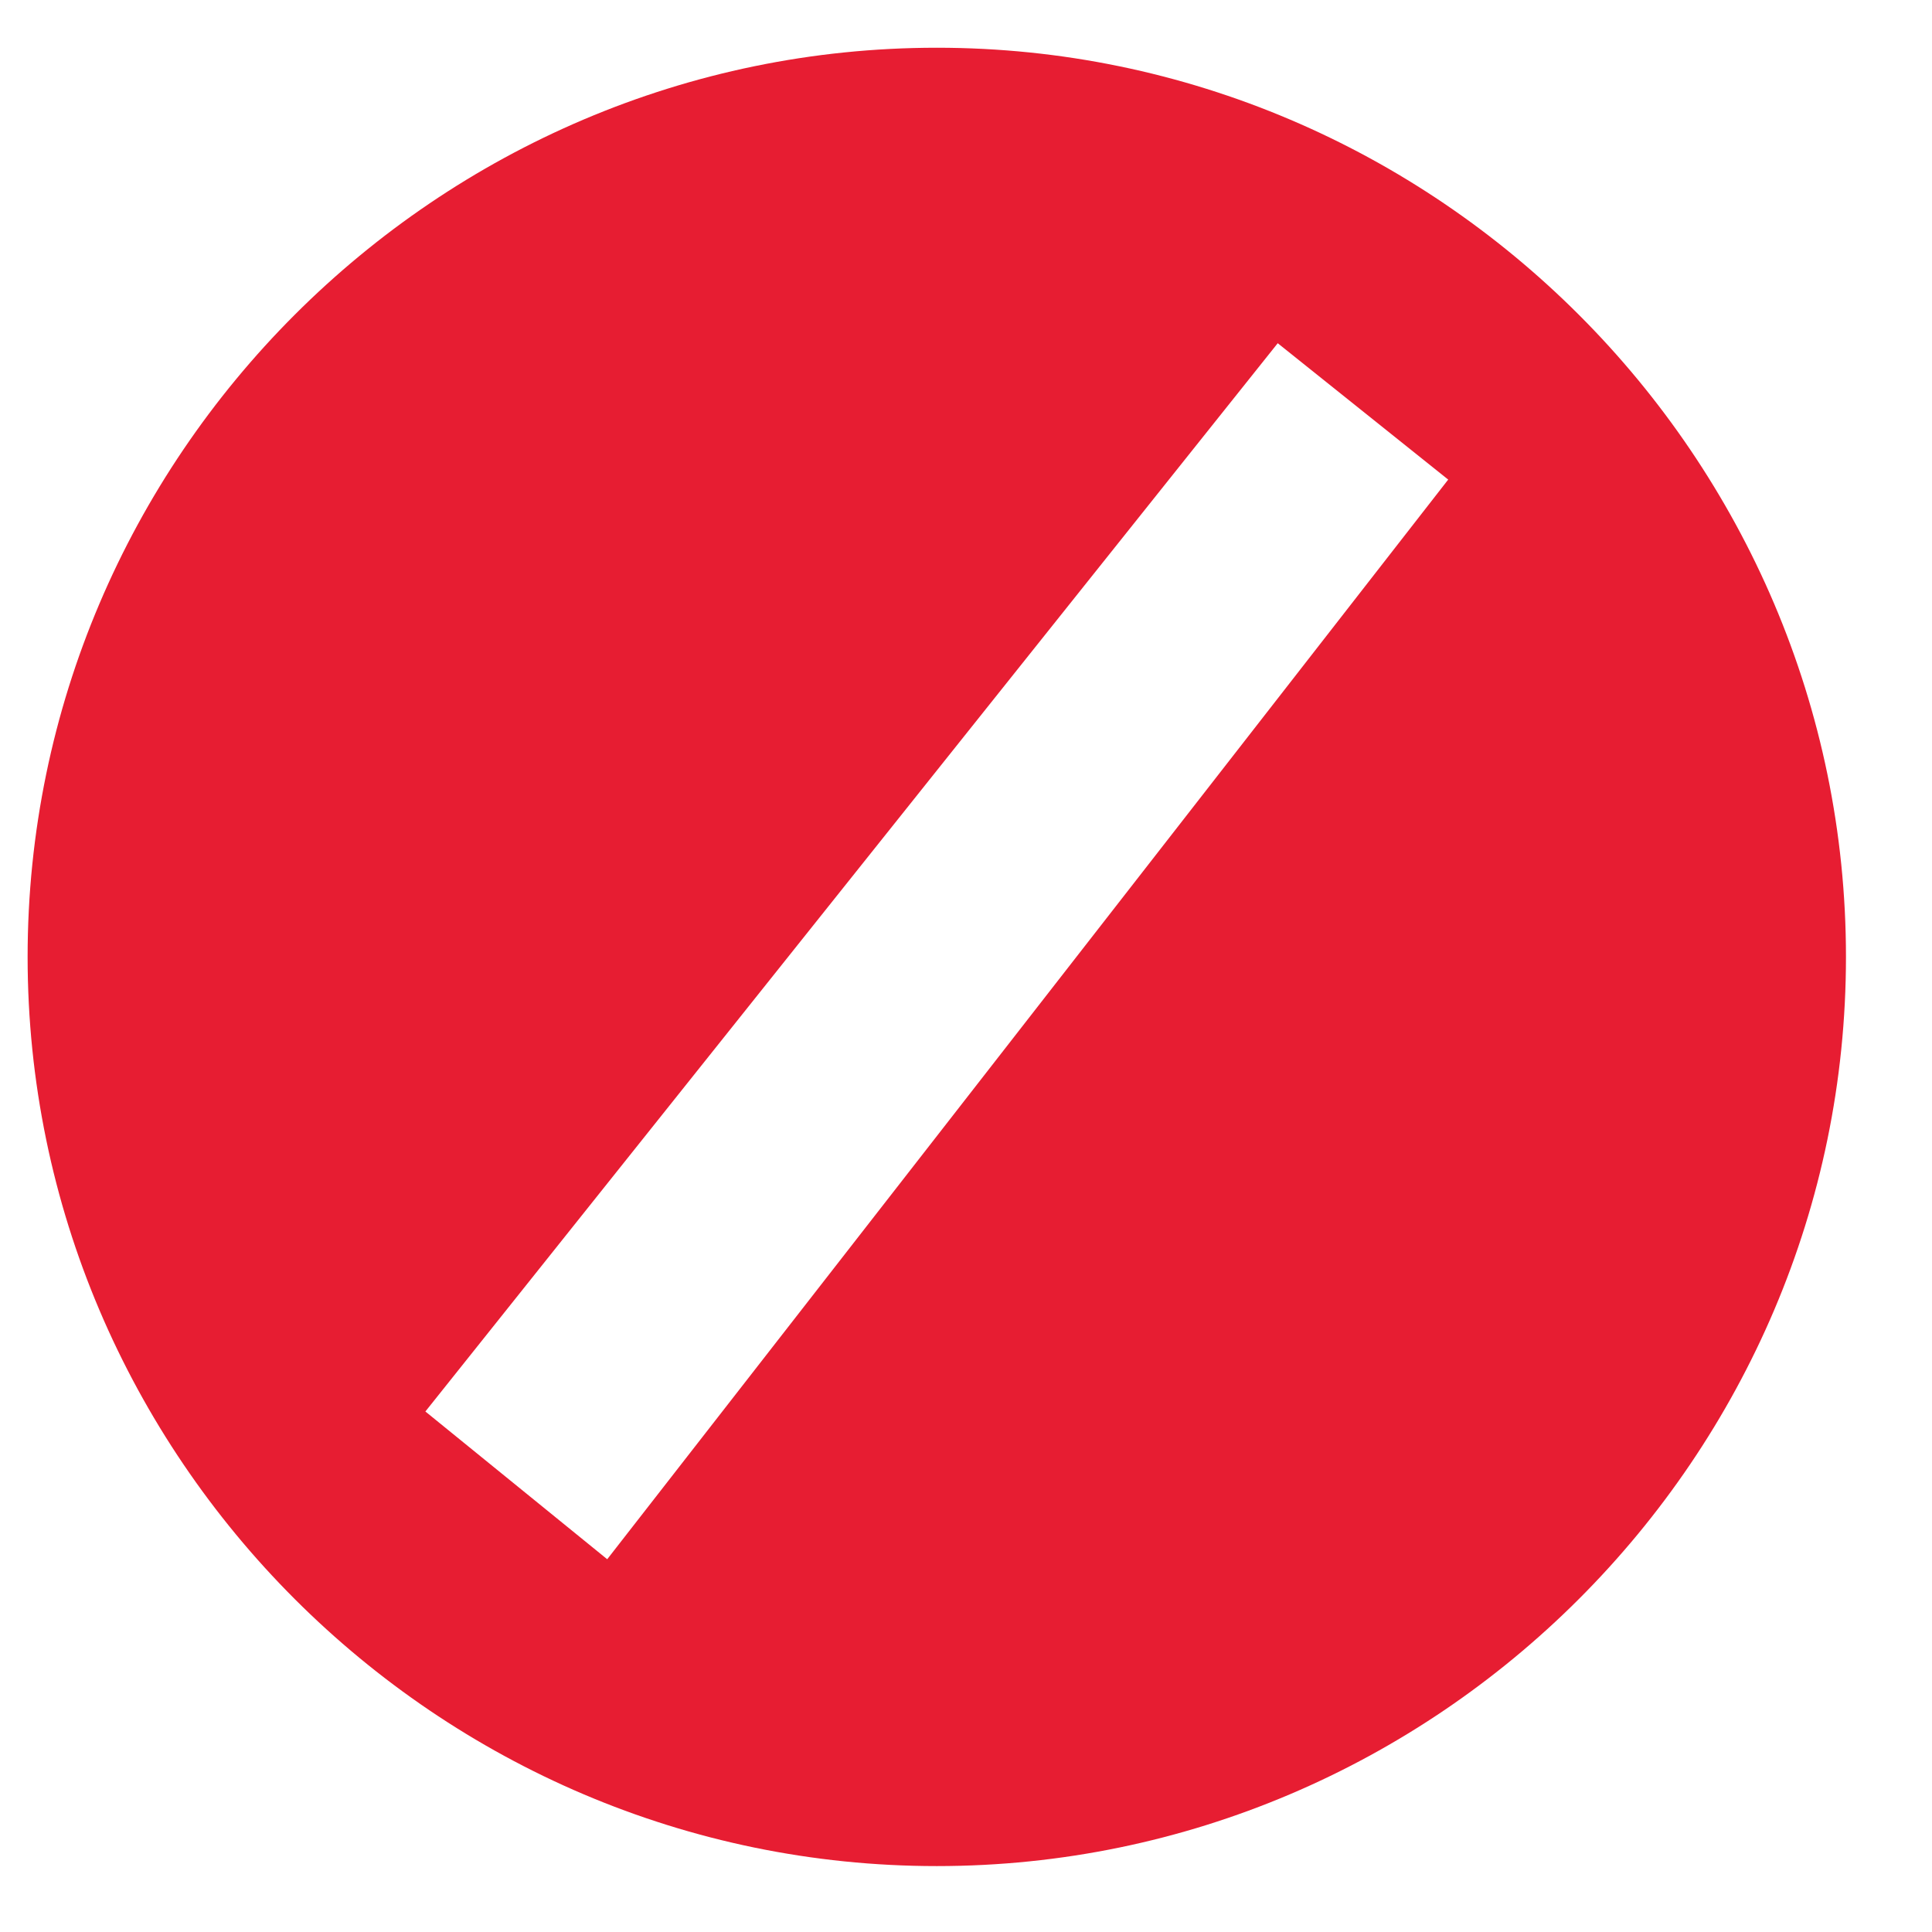 <?xml version="1.0" encoding="UTF-8"?>
<svg width="17px" height="17px" viewBox="0 0 17 17" version="1.1" xmlns="http://www.w3.org/2000/svg" xmlns:xlink="http://www.w3.org/1999/xlink">
    <!-- Generator: Sketch 51.1 (57501) - http://www.bohemiancoding.com/sketch -->
    <title>error--glyph</title>
    <desc>Created with Sketch.</desc>
    <defs></defs>
    <g id="Page-1" stroke="none" stroke-width="1" fill="none" fill-rule="evenodd">
        <g id="After-CSV-is-uploaded" transform="translate(-60, -1260)" fill="#E71D32" fill-rule="nonzero">
            <g id="Notification/Error" transform="translate(60.243, 1258.42)">
                <g id="error--glyph" transform="translate(0, 2)">
                    <path d="M8,0 C3.6,0 0,3.6 0,8 C0,12.4 3.6,16 8,16 C12.4,16 16,12.4 16,8 C16,3.6 12.4,0 8,0 Z M5.1,13.3 L3.5,12 L11,2.6 L12.5,3.8 L5.1,13.3 Z" id="Shape"></path>
                </g>
            </g>
        </g>
    </g>
</svg>